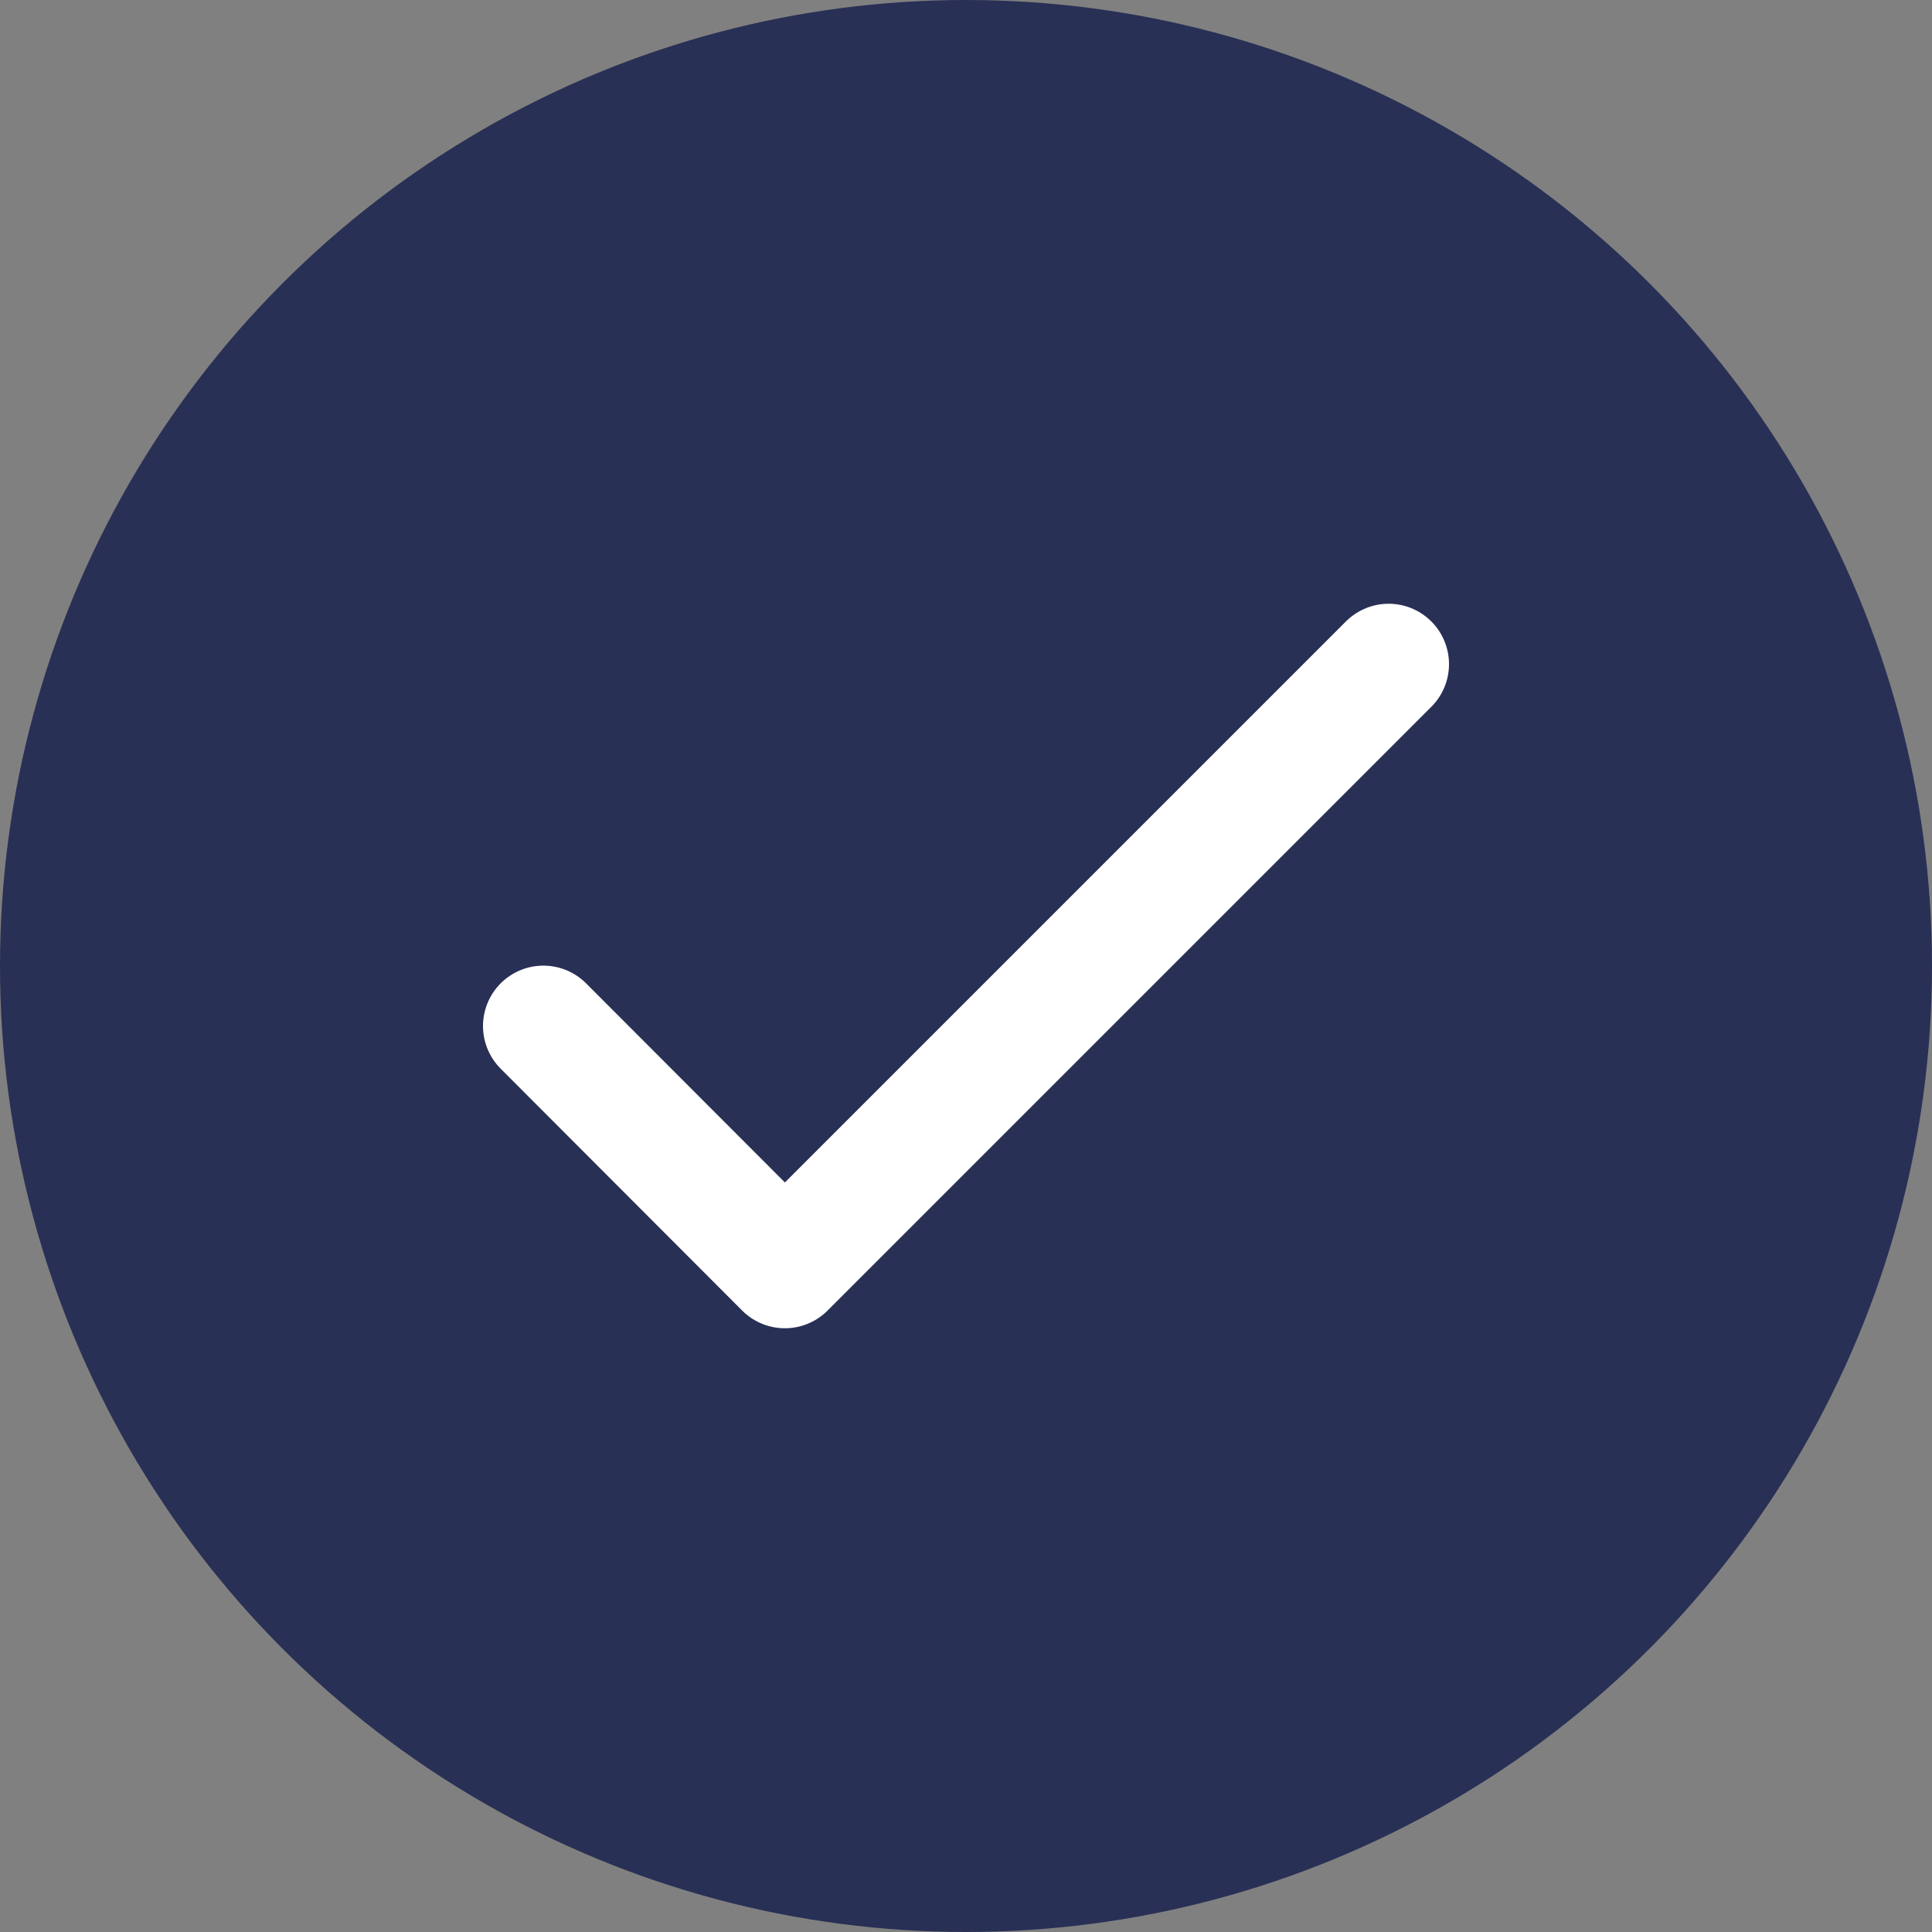 <svg width="16" height="16" xmlns="http://www.w3.org/2000/svg"><rect width="100%" height="100%" fill="#808080" stroke="none"/><g fill="none" fill-rule="evenodd"><circle fill="#293055" cx="8" cy="8" r="8"/><path stroke="#FFF" stroke-linecap="round" stroke-linejoin="round" d="M4.5 8.497l2 2.003 5-5"/></g></svg>